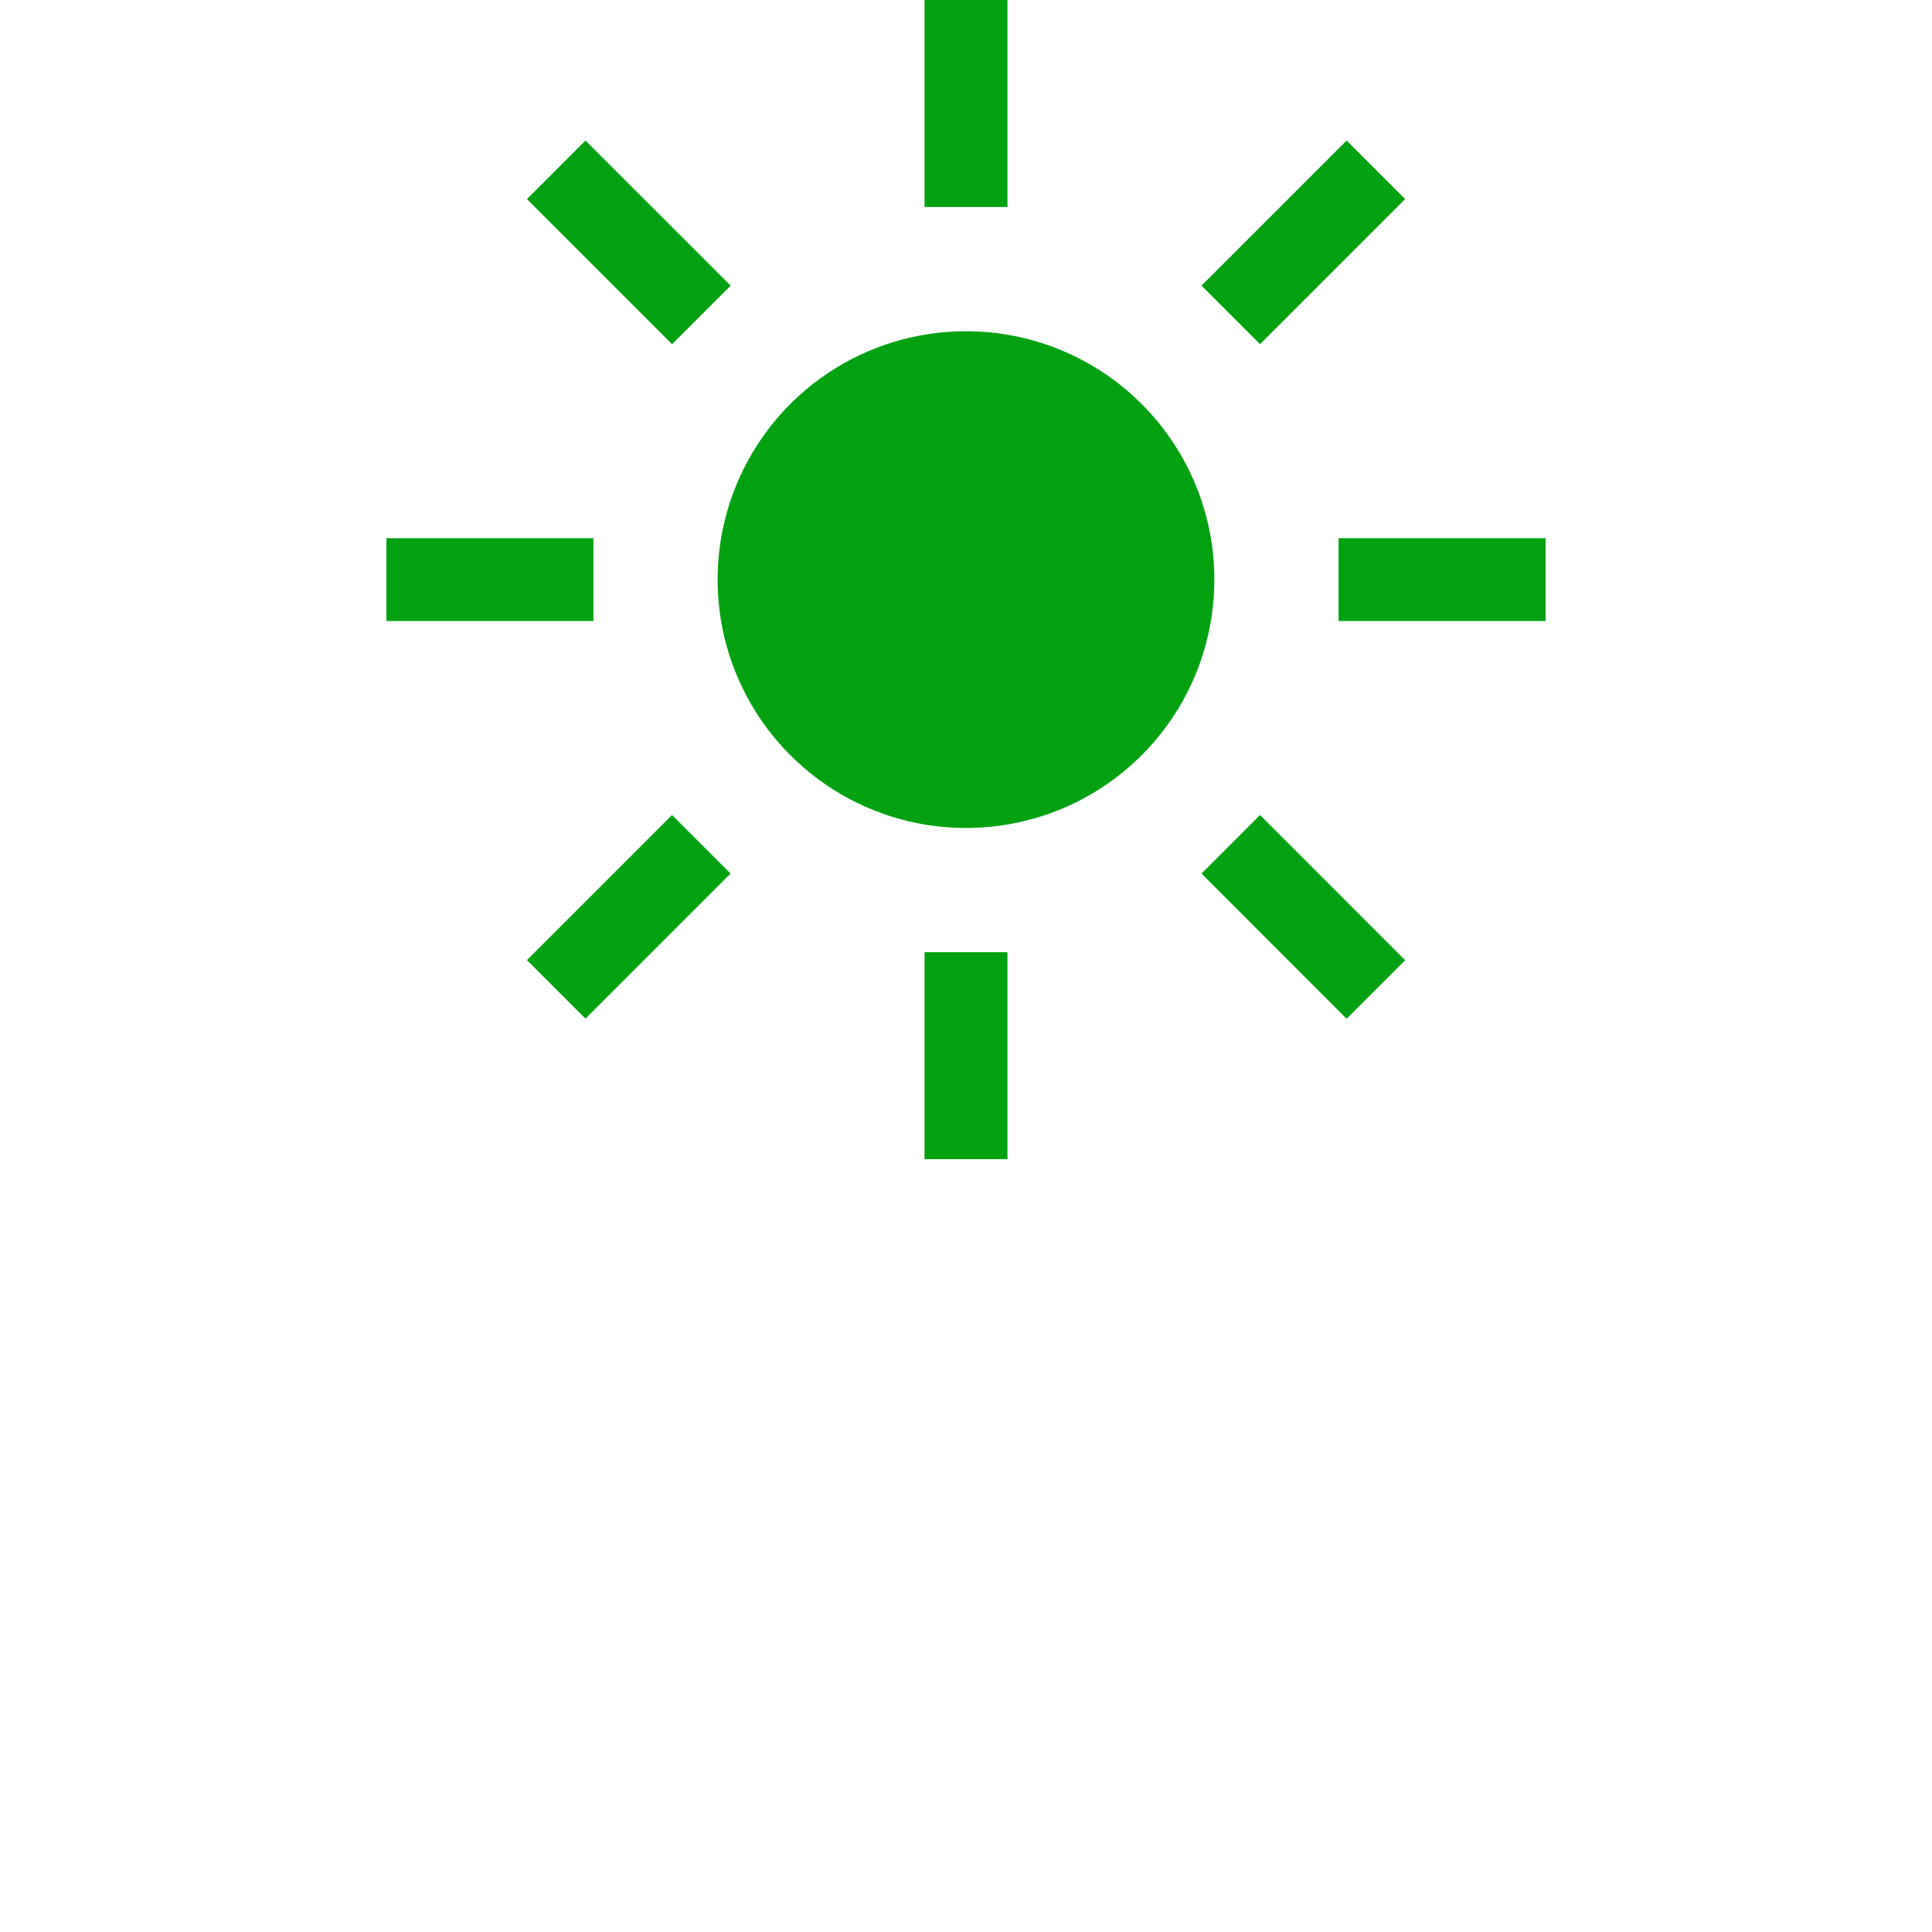 <svg width="17" height="17" viewBox="-4 0 20 20" fill="none" xmlns="http://www.w3.org/2000/svg">
<path d="M5.571 0H6.429V2.143H5.571V0ZM8.438 2.957L9.94 1.455L10.546 2.061L9.044 3.563L8.438 2.957ZM9.857 5.571H12V6.429H9.857V5.571ZM8.438 9.043L9.044 8.437L10.546 9.94L9.94 10.546L8.438 9.043ZM5.571 9.857H6.429V12H5.571V9.857ZM1.455 9.939L2.957 8.437L3.563 9.043L2.061 10.545L1.455 9.939ZM0 5.571H2.143V6.429H0V5.571ZM1.455 2.061L2.061 1.455L3.564 2.957L2.957 3.563L1.455 2.061ZM6 3.429C5.491 3.429 4.994 3.579 4.571 3.862C4.149 4.144 3.819 4.546 3.624 5.016C3.43 5.486 3.379 6.003 3.478 6.502C3.577 7 3.822 7.459 4.182 7.818C4.541 8.178 5 8.423 5.498 8.522C5.997 8.621 6.514 8.57 6.984 8.376C7.454 8.181 7.856 7.851 8.138 7.429C8.421 7.006 8.571 6.509 8.571 6C8.571 5.318 8.301 4.664 7.818 4.182C7.336 3.699 6.682 3.429 6 3.429Z" fill="#02A112"/>
</svg>
